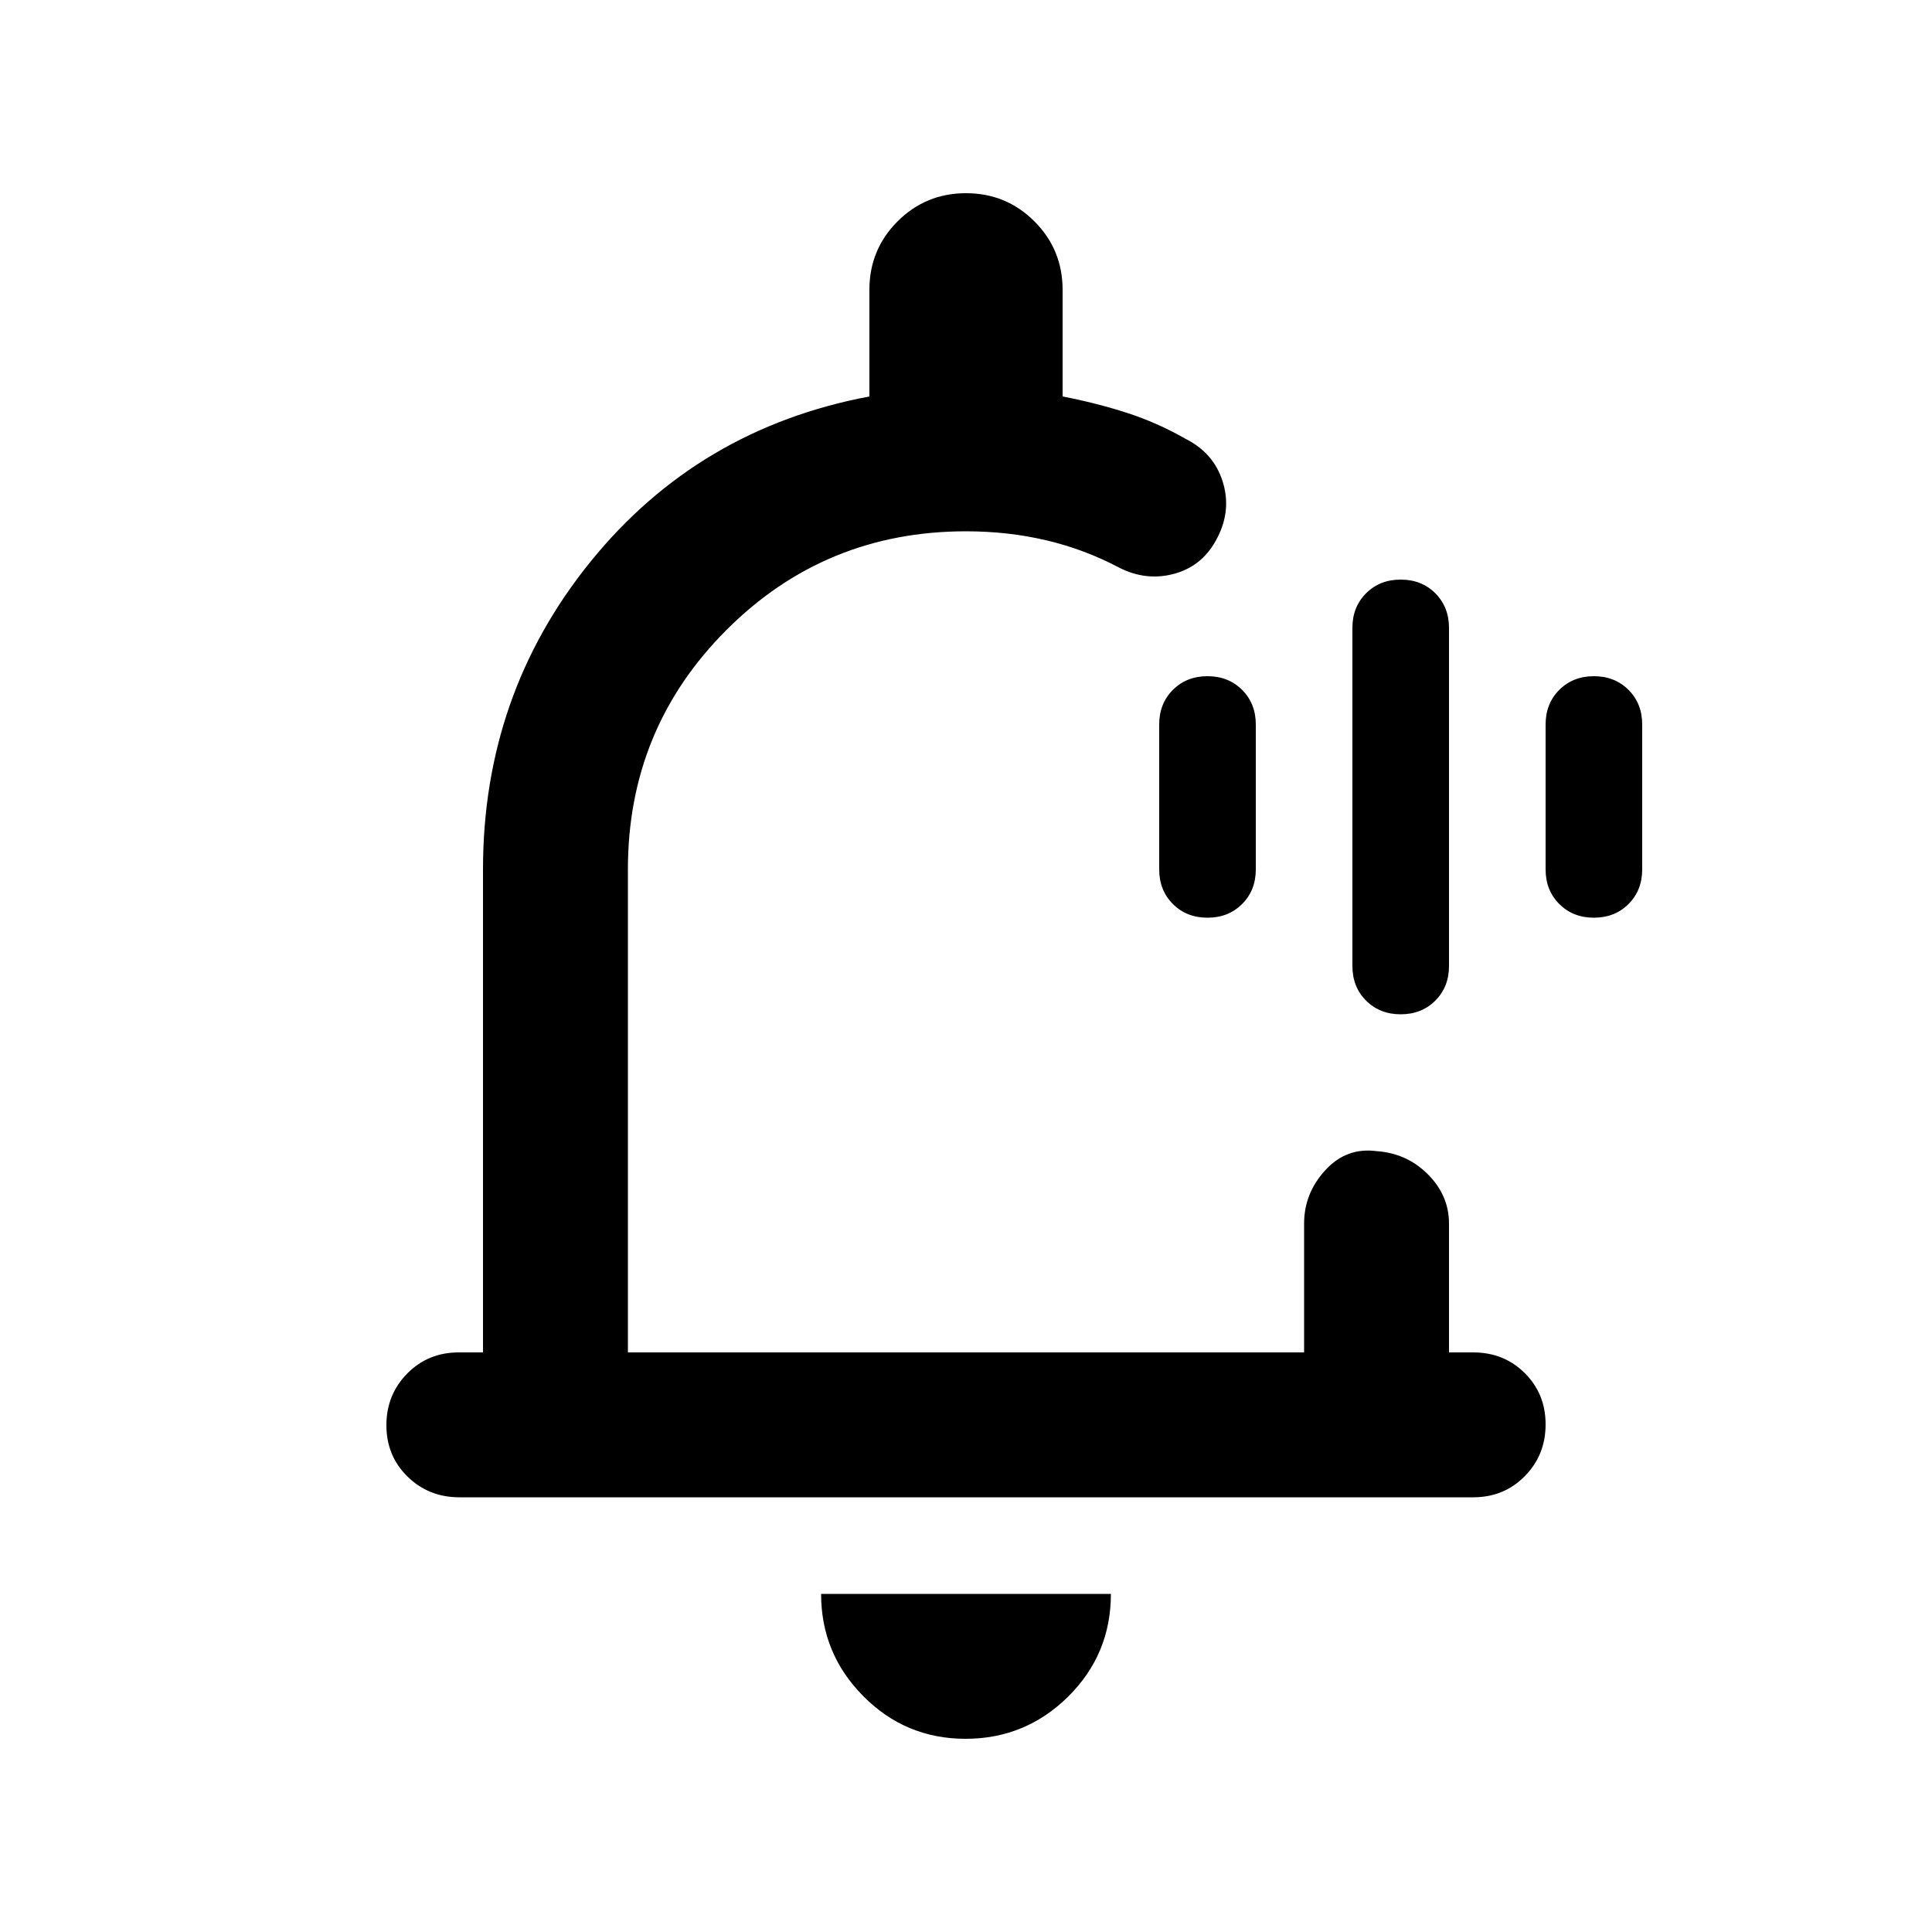 <svg xmlns="http://www.w3.org/2000/svg" height="20" viewBox="0 -960 960 960" width="20"><path d="M480-492Zm-.21 396Q450-96 429-117.15T408-168h144q0 30-21.21 51t-51 21Zm-251.5-120q-15.29 0-25.79-10.29t-10.5-25.5q0-15.21 10.35-25.71T228-288h12v-240q0-87 53.5-153T432-763v-53q0-20 14-34t34-14q20 0 34 14t14 34v53q16.79 3.25 31.89 8.12Q575-750 589-742q14 7 18.5 21.15Q612-706.7 605-693q-7 14-21.15 18-14.15 4-27.85-3-17-9-36-13.5t-40-4.5q-70 0-119 49t-49 119v240h336v-64q0-15 10.5-26.5T684-388q15 1 25.5 11.5T720-352v64h12q15.3 0 25.65 10.29Q768-267.42 768-252.21t-10.34 25.71Q747.31-216 732.02-216H228.29ZM696-456q-10.4 0-17.2-6.8-6.8-6.8-6.8-17.2v-168q0-10.4 6.8-17.2 6.8-6.8 17.2-6.8 10.4 0 17.2 6.8 6.8 6.8 6.8 17.2v168q0 10.4-6.8 17.2-6.8 6.8-17.2 6.8Zm-96-48q-10.4 0-17.2-6.8-6.8-6.8-6.8-17.2v-72q0-10.4 6.8-17.2 6.8-6.8 17.2-6.8 10.4 0 17.2 6.8 6.8 6.8 6.8 17.2v72q0 10.4-6.8 17.2-6.8 6.8-17.2 6.8Zm192 0q-10.4 0-17.2-6.8-6.8-6.8-6.8-17.2v-72q0-10.4 6.8-17.2 6.8-6.8 17.2-6.8 10.4 0 17.2 6.8 6.8 6.8 6.8 17.2v72q0 10.4-6.8 17.2-6.8 6.8-17.2 6.8Z"/></svg>